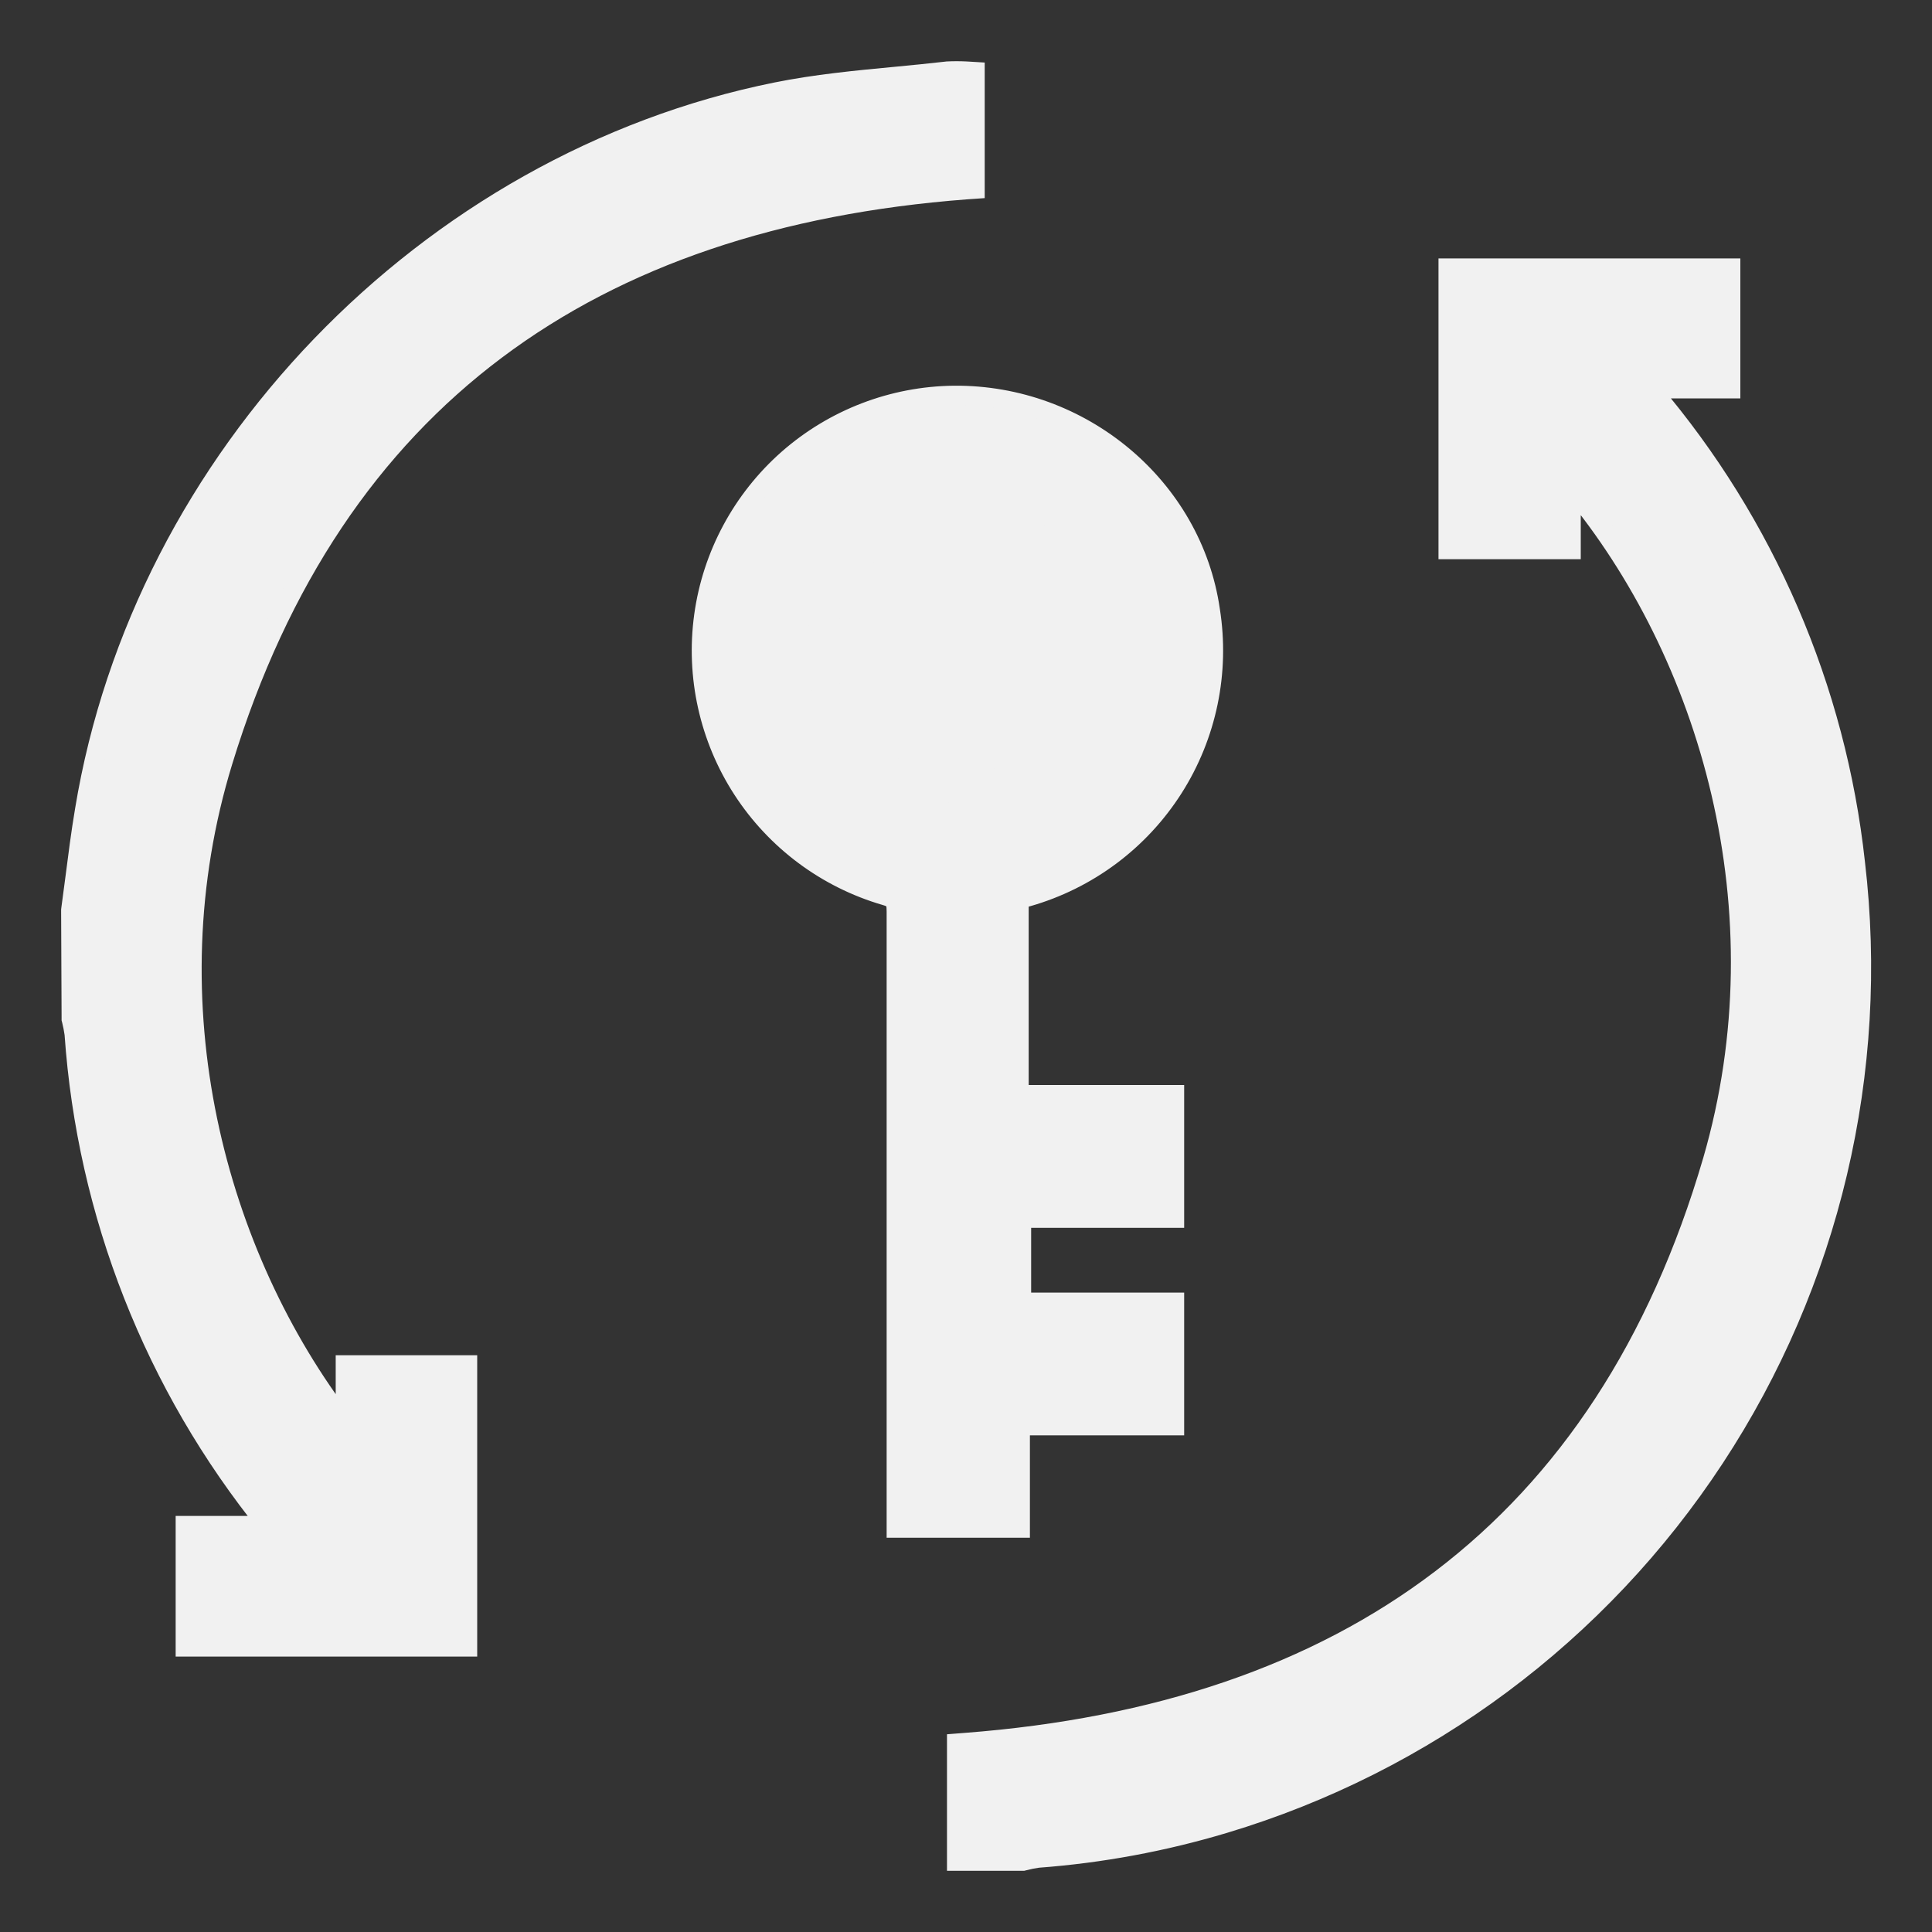 <svg width="25" height="25" viewBox="0 0 25 25" fill="none" xmlns="http://www.w3.org/2000/svg">
<rect x="0" y="0" width="25" height="25" fill="#333333" stroke="none"/>
<g clip-path="url(#clip0_5530_14728)">
<path d="M12.379 23.958V24.083H12.504H13.222H13.238L13.254 24.079C13.311 24.064 13.37 24.052 13.429 24.044C14.247 23.983 15.056 23.833 15.843 23.597C18.448 22.815 20.695 21.14 22.188 18.866C23.682 16.593 24.326 13.866 24.008 11.165C23.762 8.91 22.843 6.78 21.373 5.052L21.373 5.052L21.371 5.05C21.365 5.043 21.36 5.037 21.354 5.03H22.27H22.395V4.905V3.594V3.469H22.27H18.864H18.739V3.594V6.986V7.111H18.864H20.205H20.33V6.986V6.309C22.119 8.458 23.099 11.784 22.16 15.018C21.46 17.411 20.271 19.196 18.648 20.431C17.026 21.667 14.96 22.359 12.494 22.548L12.379 22.557V22.673V23.958Z" fill="#F1F1F1" stroke="#F1F1F1" stroke-width="0.25"/>
<path d="M0.917 11.767L0.916 11.776L0.916 11.785L0.922 13.173L0.922 13.188L0.926 13.203C0.94 13.261 0.952 13.319 0.96 13.378C1.122 15.705 1.996 17.926 3.463 19.741H2.523H2.398V19.866V21.186V21.311H2.523H5.925H6.05V21.186V17.787V17.662H5.925H4.594H4.469V17.787V18.421C2.794 16.244 1.92 12.996 2.886 9.849L2.886 9.849C3.607 7.495 4.803 5.741 6.418 4.529C8.033 3.316 10.076 2.64 12.502 2.455L12.617 2.447V2.331V1.045V0.927L12.5 0.92C12.419 0.916 12.338 0.916 12.258 0.92L12.258 0.92L12.251 0.921C12.035 0.946 11.817 0.967 11.598 0.988C11.081 1.037 10.556 1.087 10.046 1.19L10.046 1.19C5.522 2.102 1.846 5.923 1.095 10.483C1.045 10.779 1.007 11.079 0.969 11.375C0.952 11.507 0.935 11.638 0.917 11.767Z" fill="#F1F1F1" stroke="#F1F1F1" stroke-width="0.25"/>
<path d="M12.387 6.584L12.388 6.709C12.614 6.708 12.838 6.751 13.048 6.836C13.258 6.922 13.448 7.048 13.609 7.207C13.77 7.367 13.898 7.556 13.985 7.765C14.072 7.974 14.118 8.198 14.118 8.424C14.118 8.763 14.018 9.094 13.83 9.376C13.642 9.658 13.375 9.878 13.062 10.009C12.75 10.139 12.405 10.174 12.073 10.109C11.74 10.044 11.434 9.882 11.193 9.644C10.953 9.405 10.788 9.101 10.72 8.769C10.652 8.437 10.684 8.092 10.812 7.778C10.94 7.465 11.158 7.196 11.438 7.005C11.718 6.815 12.049 6.712 12.388 6.709L12.387 6.584ZM12.387 6.584C12.63 6.583 12.87 6.629 13.095 6.721C13.32 6.812 13.525 6.948 13.697 7.119C13.87 7.29 14.007 7.493 14.1 7.717C14.194 7.941 14.242 8.181 14.243 8.424C14.243 8.788 14.136 9.143 13.934 9.446C13.733 9.748 13.446 9.984 13.111 10.124C12.775 10.264 12.405 10.302 12.049 10.232C11.692 10.162 11.364 9.989 11.105 9.733C10.847 9.477 10.671 9.15 10.598 8.794C10.525 8.438 10.559 8.068 10.696 7.731C10.833 7.395 11.067 7.106 11.368 6.902C11.669 6.698 12.023 6.587 12.387 6.584ZM15.073 15.763H15.198V15.638V14.29V14.165H15.073H13.186V14.159V14.154V14.149V14.144V14.139V14.133V14.128V14.123V14.118V14.113V14.107V14.102V14.097V14.092V14.087V14.082V14.076V14.071V14.066V14.061V14.056V14.05V14.045V14.04V14.035V14.03V14.024V14.019V14.014V14.009V14.004V13.998V13.993V13.988V13.983V13.978V13.973V13.967V13.962V13.957V13.952V13.947V13.941V13.936V13.931V13.926V13.921V13.916V13.911V13.905V13.9V13.895V13.89V13.885V13.879V13.874V13.869V13.864V13.859V13.854V13.848V13.843V13.838V13.833V13.828V13.823V13.817V13.812V13.807V13.802V13.797V13.792V13.786V13.781V13.776V13.771V13.766V13.761V13.755V13.75V13.745V13.74V13.735V13.73V13.724V13.719V13.714V13.709V13.704V13.699V13.694V13.688V13.683V13.678V13.673V13.668V13.663V13.657V13.652V13.647V13.642V13.637V13.632V13.627V13.621V13.616V13.611V13.606V13.601V13.596V13.59V13.585V13.58V13.575V13.57V13.565V13.559V13.554V13.549V13.544V13.539V13.534V13.529V13.524V13.518V13.513V13.508V13.503V13.498V13.493V13.488V13.482V13.477V13.472V13.467V13.462V13.457V13.451V13.446V13.441V13.436V13.431V13.426V13.421V13.416V13.41V13.405V13.4V13.395V13.39V13.385V13.38V13.374V13.369V13.364V13.359V13.354V13.349V13.344V13.339V13.334V13.328V13.323V13.318V13.313V13.308V13.303V13.297V13.292V13.287V13.282V13.277V13.272V13.267V13.262V13.257V13.251V13.246V13.241V13.236V13.231V13.226V13.221V13.216V13.21V13.205V13.2V13.195V13.19V13.185V13.18V13.175V13.169V13.164V13.159V13.154V13.149V13.144V13.139V13.134V13.129V13.123V13.118V13.113V13.108V13.103V13.098V13.093V13.088V13.082V13.077V13.072V13.067V13.062V13.057V13.052V13.047V13.041V13.036V13.031V13.026V13.021V13.016V13.011V13.006V13.001V12.995V12.99V12.985V12.98V12.975V12.97V12.965V12.96V12.955V12.95V12.944V12.939V12.934V12.929V12.924V12.919V12.914V12.909V12.904V12.899V12.893V12.888V12.883V12.878V12.873V12.868V12.863V12.858V12.852V12.847V12.842V12.837V12.832V12.827V12.822V12.817V12.812V12.807V12.802V12.796V12.791V12.786V12.781V12.776V12.771V12.766V12.761V12.756V12.751V12.745V12.74V12.735V12.73V12.725V12.72V12.715V12.71V12.705V12.7V12.694V12.689V12.684V12.679V12.674V12.669V12.664V12.659V12.654V12.649V12.643V12.638V12.633V12.628V12.623V12.618V12.613V12.608V12.603V12.598V12.593V12.588V12.582V12.577V12.572V12.567V12.562V12.557V12.552V12.547V12.542V12.537V12.531V12.526V12.521V12.516V12.511V12.506V12.501V12.496V12.491V12.486V12.481V12.476V12.47V12.465V12.46V12.455V12.45V12.445V12.44V12.435V12.43V12.425V12.42V12.415V12.409V12.404V12.399V12.394V12.389V12.384V12.379V12.374V12.369V12.364V12.359V12.354V12.348V12.343V12.338V12.333V12.328V12.323V12.318V12.313V12.308V12.303V12.298V12.293V12.287V12.282V12.277V12.272V12.267V12.262V12.257V12.252V12.247V12.242V12.237V12.232V12.226V12.221V12.216V12.211V12.206V12.201V12.196V12.191V12.186V12.181V12.176V12.171V12.165V12.16V12.155V12.15V12.145V12.14V12.135V12.13V12.125V12.12V12.115V12.11V12.104V12.099V12.094V12.089V12.084V12.079V12.074V12.069V12.064V12.059V12.054V12.049V12.044V12.039V12.033V12.028V12.023V12.018V12.013V12.008V12.003V11.998V11.993V11.988V11.983V11.978V11.973V11.967V11.962V11.957V11.952V11.947V11.942V11.937V11.932V11.927V11.922V11.917V11.912V11.906V11.901V11.896V11.891V11.886V11.881V11.876V11.871V11.866V11.861V11.856V11.851V11.846V11.841V11.835V11.83V11.825V11.82V11.815V11.81V11.805V11.8V11.795V11.79V11.785V11.78V11.775V11.77V11.764V11.759V11.754V11.749V11.744V11.739V11.734V11.729V11.724V11.719V11.714V11.709V11.704V11.698V11.693V11.688V11.683V11.678V11.673L13.186 11.668L13.186 11.667C13.186 11.649 13.188 11.639 13.189 11.636C13.194 11.633 13.203 11.63 13.223 11.625C13.23 11.623 13.237 11.621 13.245 11.62C13.248 11.619 13.252 11.618 13.256 11.617C13.268 11.614 13.283 11.611 13.297 11.606C14.077 11.383 14.747 10.883 15.183 10.199C15.618 9.516 15.788 8.697 15.661 7.897C15.431 6.302 13.995 5.102 12.346 5.116L12.346 5.116C11.554 5.124 10.791 5.417 10.196 5.94C9.602 6.464 9.215 7.184 9.107 7.968C8.999 8.753 9.177 9.551 9.608 10.216C10.039 10.88 10.694 11.368 11.455 11.59L11.455 11.59C11.539 11.614 11.564 11.638 11.575 11.653C11.587 11.672 11.598 11.707 11.598 11.793V11.808V11.822V11.837V11.852V11.867V11.882V11.896V11.911V11.926V11.941V11.956V11.97V11.985V12V12.015V12.029V12.044V12.059V12.074V12.088V12.103V12.118V12.133V12.148V12.162V12.177V12.192V12.207V12.221V12.236V12.251V12.266V12.28V12.295V12.31V12.325V12.34V12.354V12.369V12.384V12.399V12.413V12.428V12.443V12.458V12.473V12.487V12.502V12.517V12.532V12.546V12.561V12.576V12.591V12.605V12.62V12.635V12.65V12.665V12.679V12.694V12.709V12.724V12.738V12.753V12.768V12.783V12.797V12.812V12.827V12.842V12.857V12.871V12.886V12.901V12.916V12.931V12.945V12.96V12.975V12.99V13.004V13.019V13.034V13.049V13.063V13.078V13.093V13.108V13.123V13.137V13.152V13.167V13.182V13.196V13.211V13.226V13.241V13.255V13.27V13.285V13.3V13.315V13.329V13.344V13.359V13.374V13.388V13.403V13.418V13.433V13.447V13.462V13.477V13.492V13.507V13.521V13.536V13.551V13.566V13.581V13.595V13.61V13.625V13.639V13.654V13.669V13.684V13.699V13.713V13.728V13.743V13.758V13.773V13.787V13.802V13.817V13.832V13.846V13.861V13.876V13.891V13.905V13.92V13.935V13.95V13.964V13.979V13.994V14.009V14.024V14.038V14.053V14.068V14.083V14.097V14.112V14.127V14.142V14.156V14.171V14.186V14.201V14.216V14.23V14.245V14.26V14.275V14.29V14.304V14.319V14.334V14.348V14.363V14.378V14.393V14.408V14.422V14.437V14.452V14.467V14.482V14.496V14.511V14.526V14.541V14.555V14.57V14.585V14.6V14.614V14.629V14.644V14.659V14.674V14.688V14.703V14.718V14.733V14.747V14.762V14.777V14.792V14.806V14.821V14.836V14.851V14.866V14.88V14.895V14.91V14.925V14.939V14.954V14.969V14.984V14.998V15.013V15.028V15.043V15.057V15.072V15.087V15.102V15.117V15.131V15.146V15.161V15.176V15.19V15.205V15.22V15.235V15.249V15.264V15.279V15.294V15.309V15.323V15.338V15.353V15.368V15.382V15.397V15.412V15.427V15.441V15.456V15.471V15.486V15.501V15.515V15.53V15.545V15.56V15.574V15.589V15.604V15.619V15.633V15.648V15.663V15.678V15.693V15.707V15.722V15.737V15.752V15.766V15.781V15.796V15.811V15.825V15.84V15.855V15.87V15.885V15.899V15.914V15.929V15.944V15.958V15.973V15.988V16.003V16.017V16.032V16.047V16.062V16.077V16.091V16.106V16.121V16.136V16.15V16.165V16.18V16.195V16.209V16.224V16.239V16.254V16.269V16.283V16.298V16.313V16.328V16.342V16.357V16.372V16.387V16.401V16.416V16.431V16.446V16.461V16.475V16.49V16.505V16.52V16.534V16.549V16.564V16.579V16.593V16.608V16.623V16.638V16.652V16.667V16.682V16.697V16.712V16.726V16.741V16.756V16.771V16.785V16.8V16.815V16.83V16.845V16.859V16.874V16.889V16.904V16.918V16.933V16.948V16.963V16.977V16.992V17.007V17.022V17.037V17.051V17.066V17.081V17.096V17.11V17.125V17.14V17.155V17.169V17.184V17.199V17.214V17.229V17.243V17.258V17.273V17.288V17.302V17.317V17.332V17.347V17.361V17.376V17.391V17.406V17.42V17.435V17.45V17.465V17.48V17.494V17.509V17.524V17.539V17.553V17.568V17.583V17.598V17.612V17.627V17.642V17.657V17.672V17.686V17.701V17.716V17.73V17.745V17.76V17.775V17.79V17.804V17.819V17.834V17.849V17.863V17.878V17.893V17.908V17.922V17.937V17.952V17.967V17.982V17.996V18.011V18.026V18.041V18.055V18.07V18.085V18.1V18.114V18.129V18.144V18.159V18.174V18.188V18.203V18.218V18.233V18.247V18.262V18.277V18.292V18.306V18.321V18.336V18.351V18.366V18.38V18.395V18.41V18.424V18.439V18.454V18.469V18.484V18.498V18.513V18.528V18.543V18.557V18.572V18.587V18.602V18.616V18.631V18.646V18.661V18.675V18.69V18.705V18.72V18.735V18.749V18.764V18.779V18.794V18.808V18.823V18.838V18.853V18.867V18.882V18.897V18.912V18.927V18.941V18.956V18.971V18.986V19V19.015V19.03V19.045V19.059V19.074V19.089V19.104V19.119V19.133V19.148V19.163V19.177V19.192V19.207V19.222V19.237V19.251V19.266V19.281V19.296V19.31V19.325V19.34V19.355V19.648V19.773H11.723H13.077H13.202V19.648V18.448H15.073H15.198V18.323V16.976V16.851H15.073H13.218V15.763H15.073Z" fill="#F1F1F1" stroke="#F1F1F1" stroke-width="0.25"/>
</g>
<defs>
<clipPath id="clip0_5530_14728">
<rect width="25" height="25" fill="white"/>
</clipPath>
</defs>
</svg>
